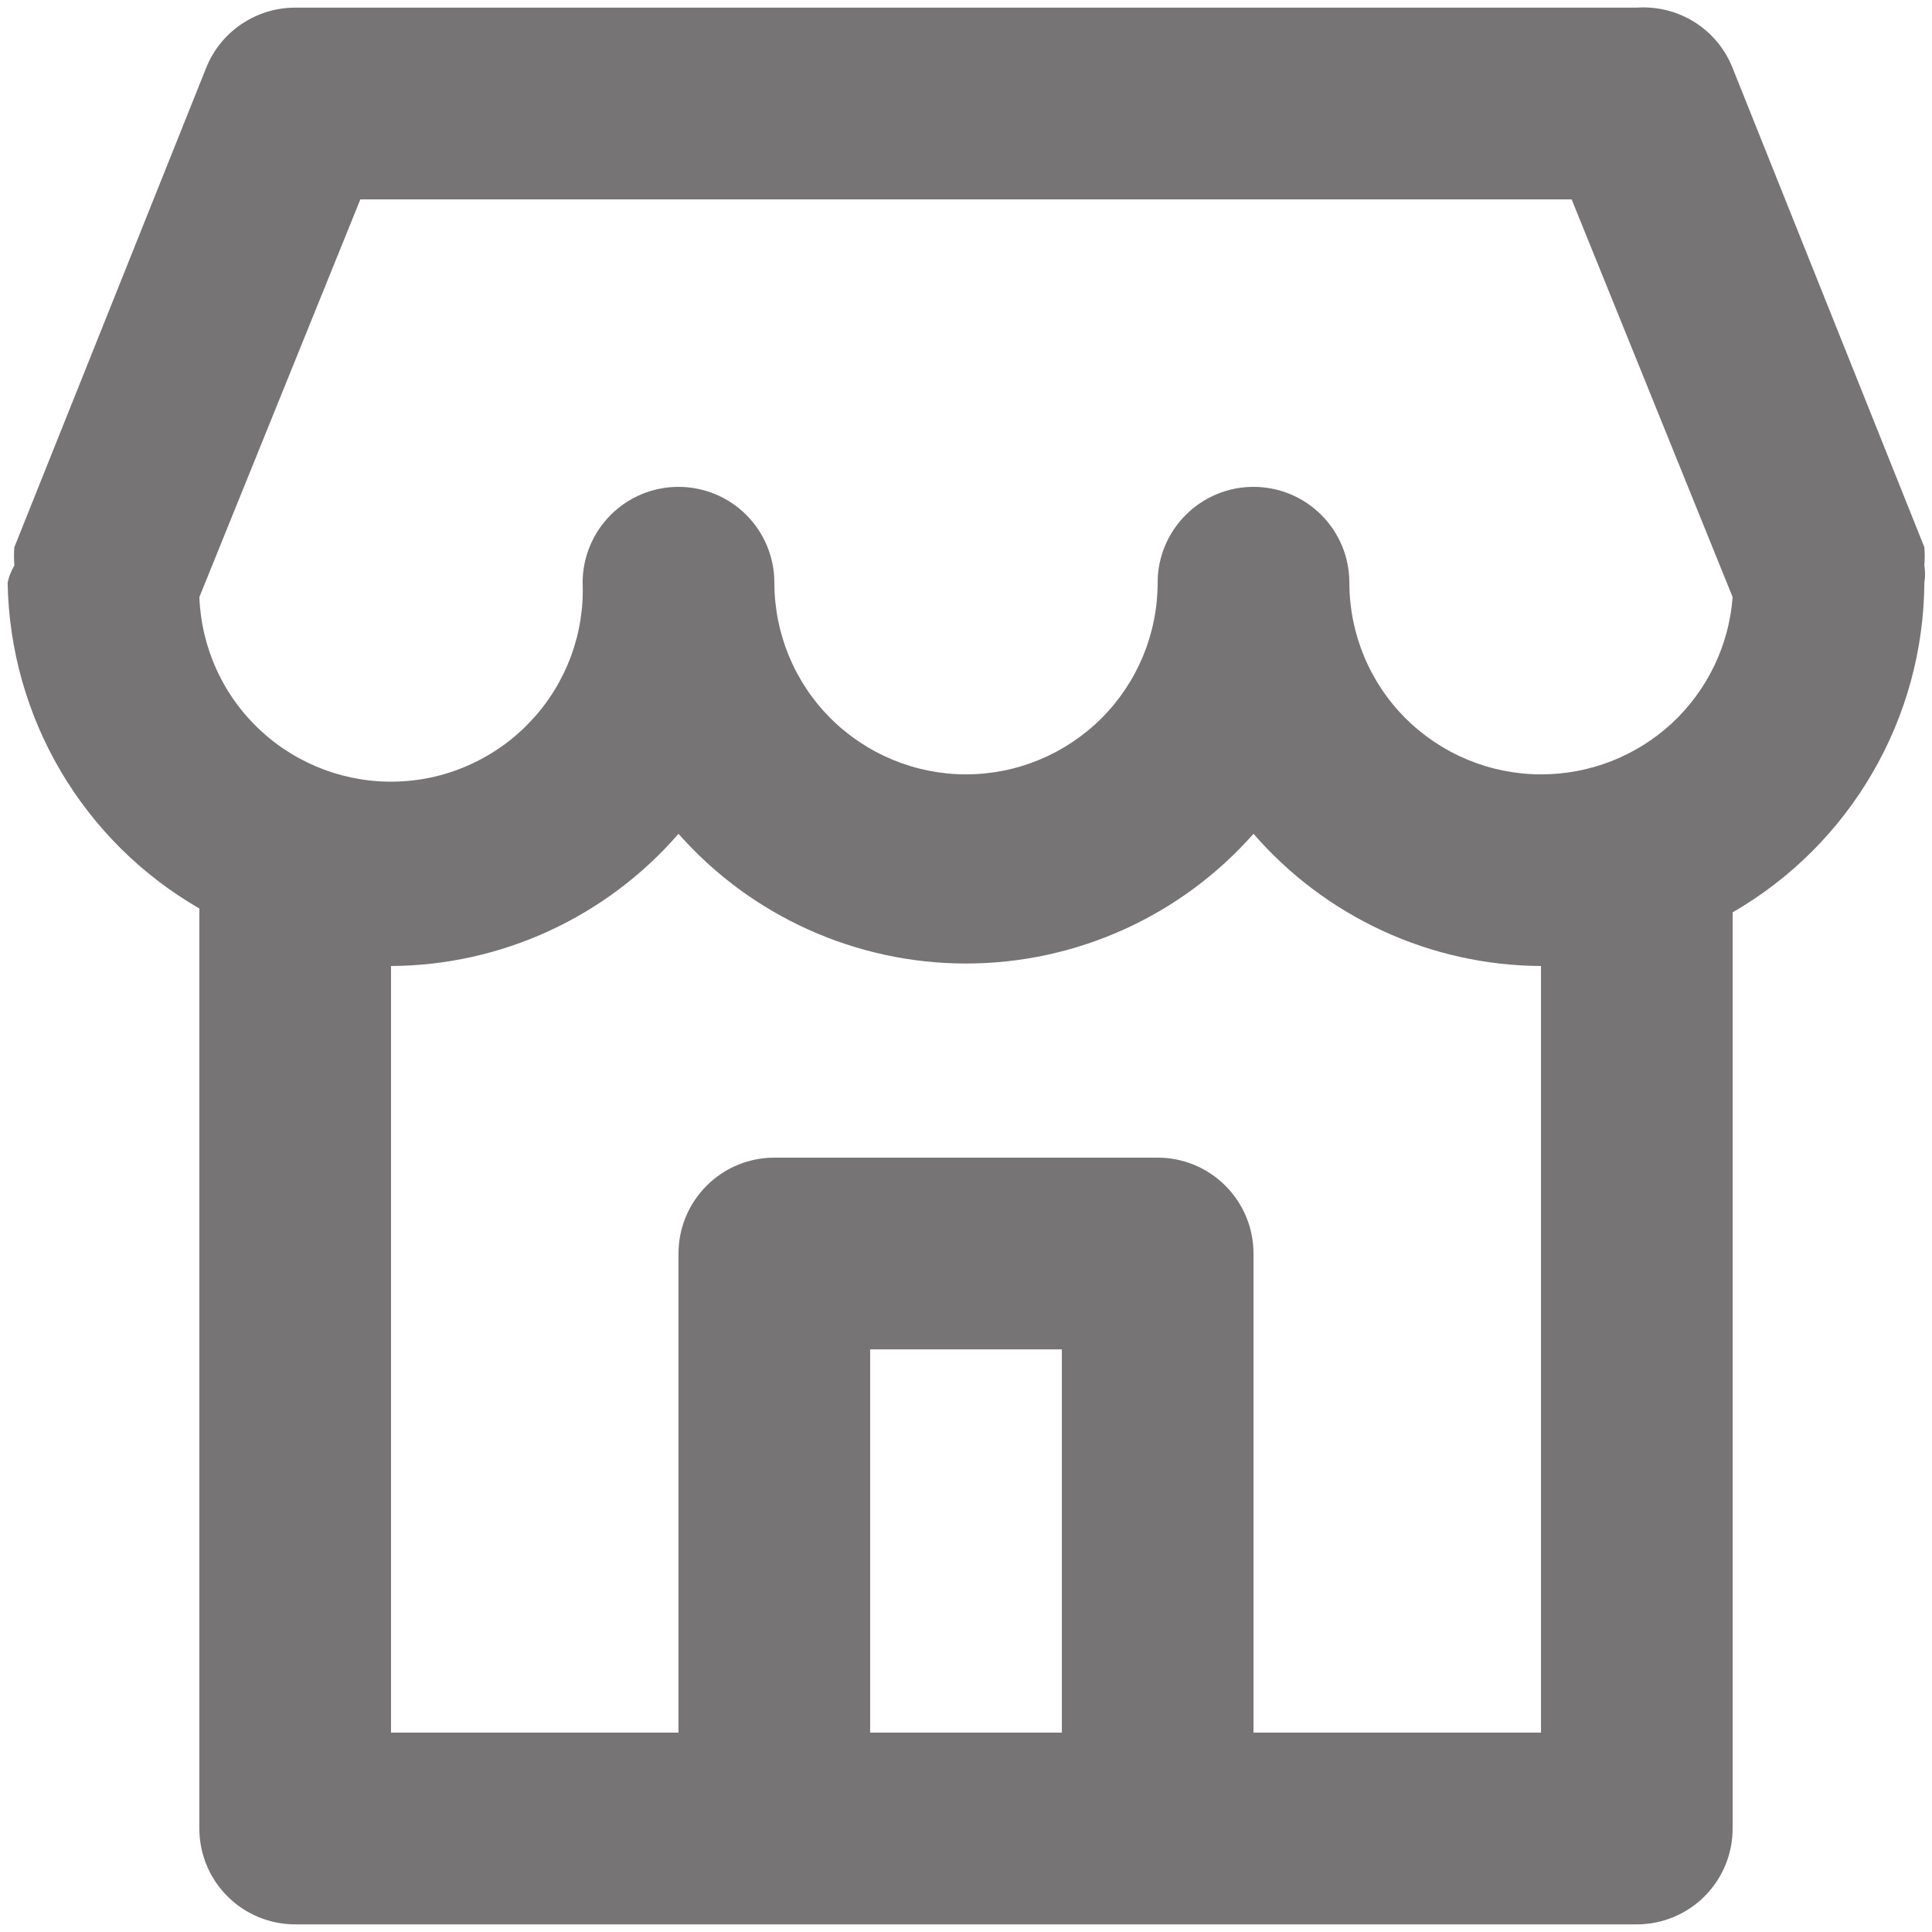 <svg width="21" height="21" viewBox="0 0 21 21" fill="none" xmlns="http://www.w3.org/2000/svg">
<path d="M20.917 6.146C20.922 6.08 20.922 6.014 20.917 5.948L18.833 0.74C18.752 0.534 18.607 0.359 18.42 0.241C18.233 0.123 18.012 0.068 17.792 0.083H3.208C3 0.083 2.796 0.146 2.623 0.263C2.45 0.38 2.317 0.546 2.24 0.74L0.156 5.948C0.151 6.014 0.151 6.08 0.156 6.146C0.122 6.204 0.097 6.267 0.083 6.333C0.095 7.053 0.293 7.758 0.658 8.379C1.023 9 1.543 9.515 2.167 9.875V19.875C2.167 20.151 2.276 20.416 2.472 20.612C2.667 20.807 2.932 20.917 3.208 20.917H17.792C18.068 20.917 18.333 20.807 18.528 20.612C18.724 20.416 18.833 20.151 18.833 19.875V9.917C19.463 9.553 19.987 9.031 20.352 8.402C20.718 7.774 20.912 7.061 20.917 6.333C20.927 6.271 20.927 6.208 20.917 6.146ZM11.542 18.833H9.458V14.667H11.542V18.833ZM16.75 18.833H13.625V13.625C13.625 13.349 13.515 13.084 13.32 12.889C13.125 12.693 12.86 12.583 12.583 12.583H8.417C8.14 12.583 7.875 12.693 7.68 12.889C7.485 13.084 7.375 13.349 7.375 13.625V18.833H4.25V10.5C4.843 10.497 5.429 10.367 5.968 10.119C6.507 9.871 6.987 9.511 7.375 9.063C7.766 9.506 8.247 9.861 8.786 10.104C9.325 10.347 9.909 10.473 10.5 10.473C11.091 10.473 11.676 10.347 12.214 10.104C12.753 9.861 13.234 9.506 13.625 9.063C14.014 9.511 14.493 9.871 15.032 10.119C15.571 10.367 16.157 10.497 16.75 10.5V18.833ZM16.75 8.417C16.198 8.417 15.668 8.197 15.277 7.807C14.886 7.416 14.667 6.886 14.667 6.333C14.667 6.057 14.557 5.792 14.362 5.597C14.166 5.401 13.901 5.292 13.625 5.292C13.349 5.292 13.084 5.401 12.889 5.597C12.693 5.792 12.583 6.057 12.583 6.333C12.583 6.886 12.364 7.416 11.973 7.807C11.582 8.197 11.053 8.417 10.5 8.417C9.948 8.417 9.418 8.197 9.027 7.807C8.636 7.416 8.417 6.886 8.417 6.333C8.417 6.057 8.307 5.792 8.112 5.597C7.916 5.401 7.651 5.292 7.375 5.292C7.099 5.292 6.834 5.401 6.638 5.597C6.443 5.792 6.333 6.057 6.333 6.333C6.344 6.607 6.3 6.88 6.205 7.137C6.109 7.393 5.965 7.629 5.778 7.829C5.592 8.03 5.368 8.192 5.119 8.306C4.871 8.421 4.602 8.485 4.328 8.495C3.776 8.516 3.237 8.316 2.832 7.94C2.631 7.754 2.469 7.53 2.355 7.281C2.241 7.032 2.177 6.763 2.167 6.49L3.917 2.167H17.083L18.833 6.49C18.794 7.015 18.557 7.505 18.171 7.863C17.784 8.22 17.276 8.418 16.75 8.417Z" fill="#767474"/>
</svg>
